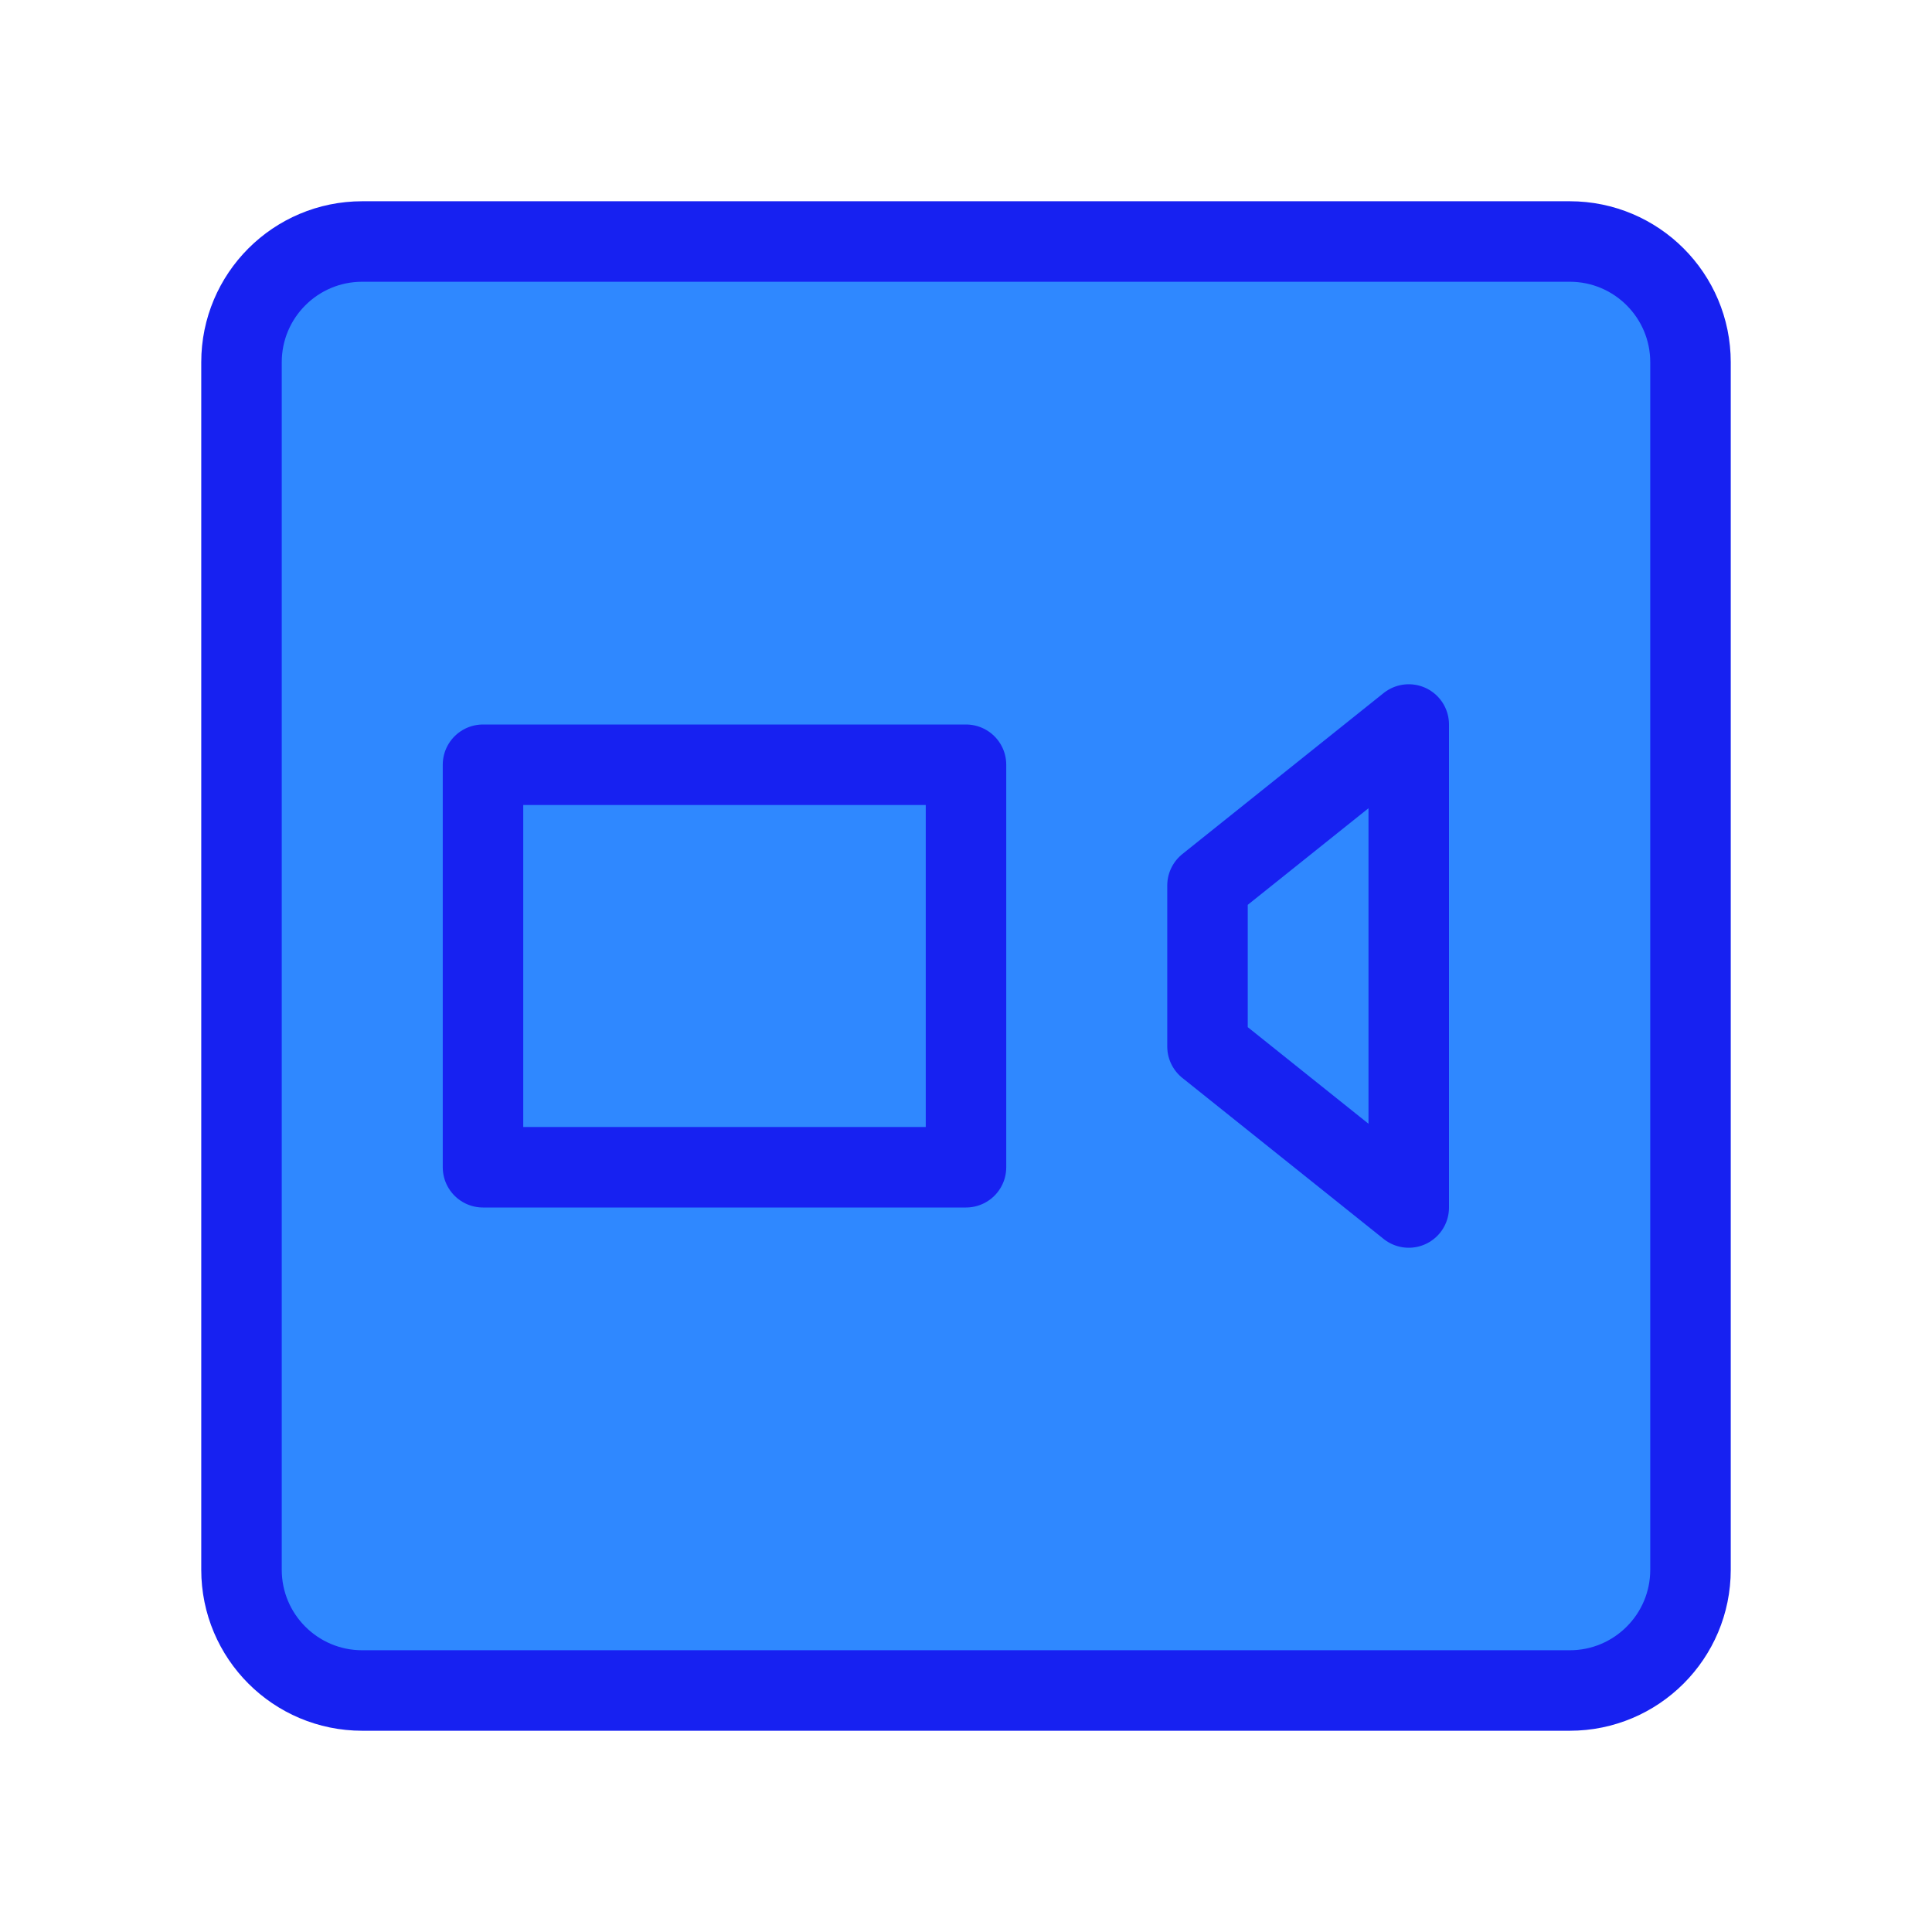 <?xml version="1.0" encoding="UTF-8"?><svg width="24" height="24" viewBox="0 0 48 48" fill="none" xmlns="http://www.w3.org/2000/svg"><path d="M39 6H9C7.343 6 6 7.343 6 9V39C6 40.657 7.343 42 9 42H39C40.657 42 42 40.657 42 39V9C42 7.343 40.657 6 39 6Z" fill="#2F88FF" stroke="#1721F1" stroke-width="2"/><path d="M24 19H12V29H24V19Z" fill="#2F88FF" stroke="#1721F1" stroke-width="2" stroke-linejoin="round"/><path d="M35 18L30 22V26L35 30V18Z" fill="#2F88FF" stroke="#1721F1" stroke-width="2" stroke-linejoin="round"/></svg>
